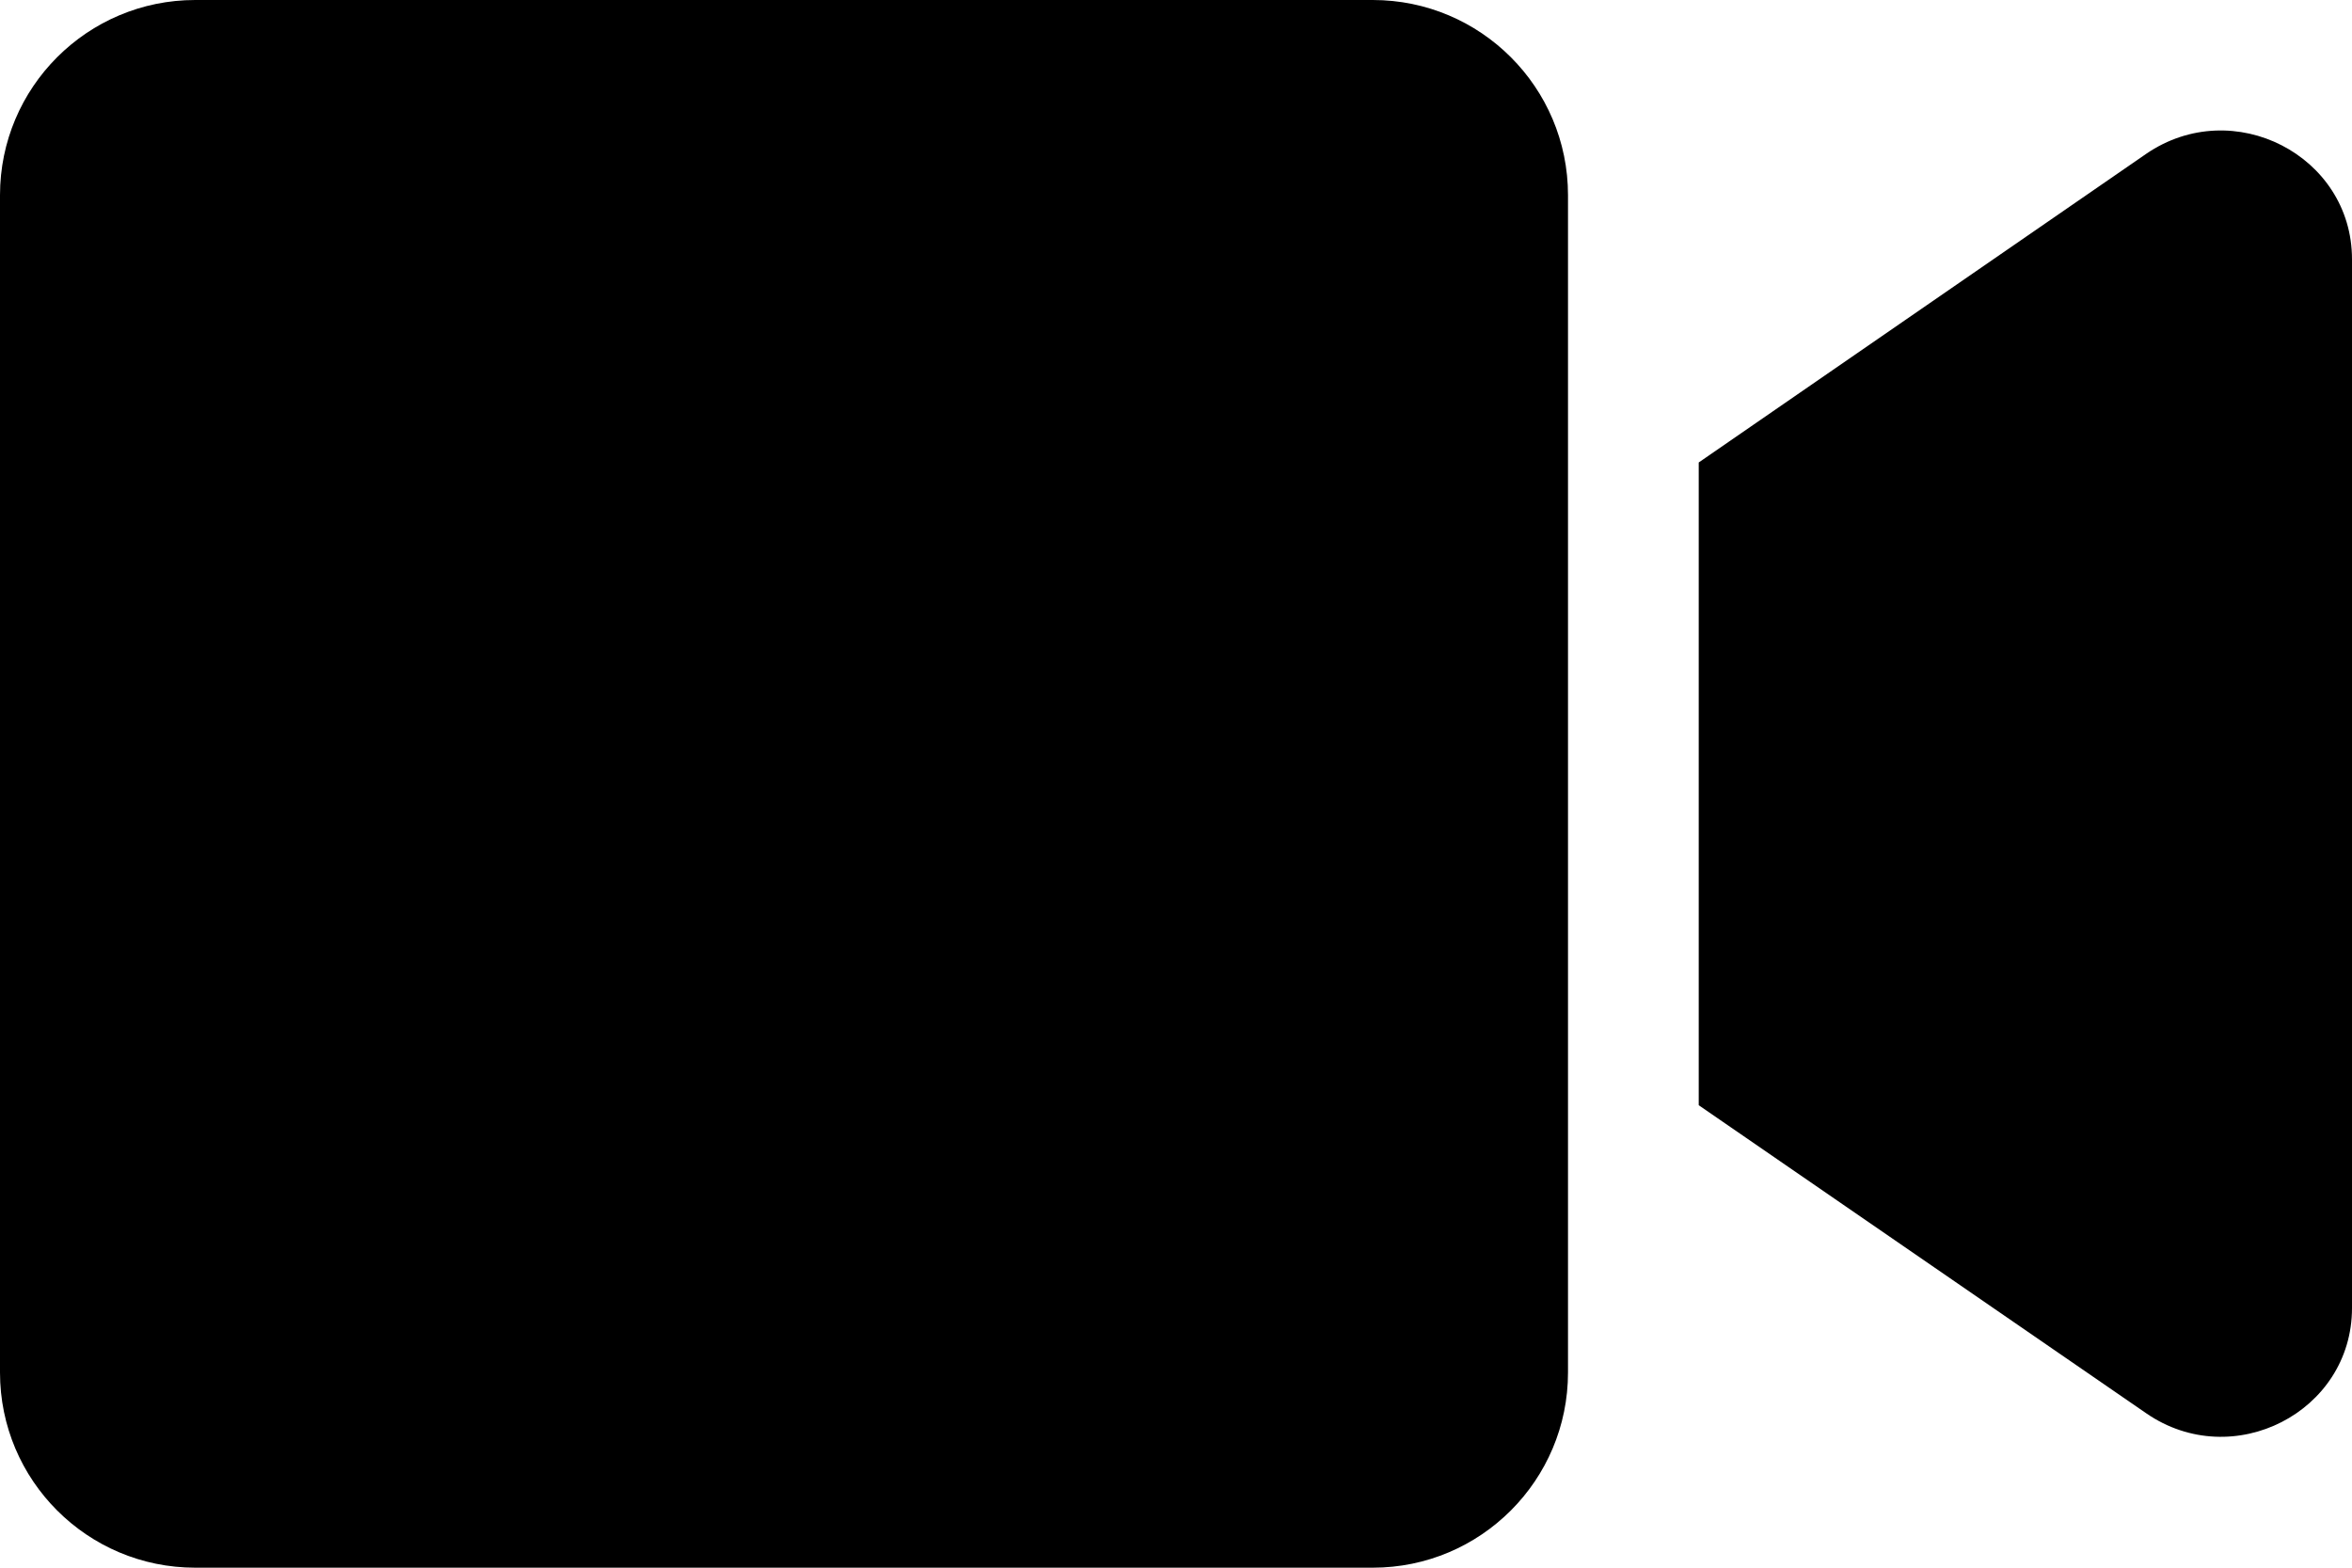 <svg width="12" height="8" viewBox="0 0 12 8" overflow="visible" xmlns="http://www.w3.org/2000/svg">
  <path d="M10.95 0.785L8.667 2.36V5.64L10.95 7.212C11.392 7.517 12 7.206 12 6.675V1.323C12 0.794 11.394 0.481 10.95 0.785ZM7.004 0H0.996C0.446 0 0 0.446 0 0.996V7.004C0 7.554 0.446 8 0.996 8H7.004C7.554 8 8 7.554 8 7.004V0.996C8 0.446 7.554 0 7.004 0Z"
    fill="inherit" />
</svg>
